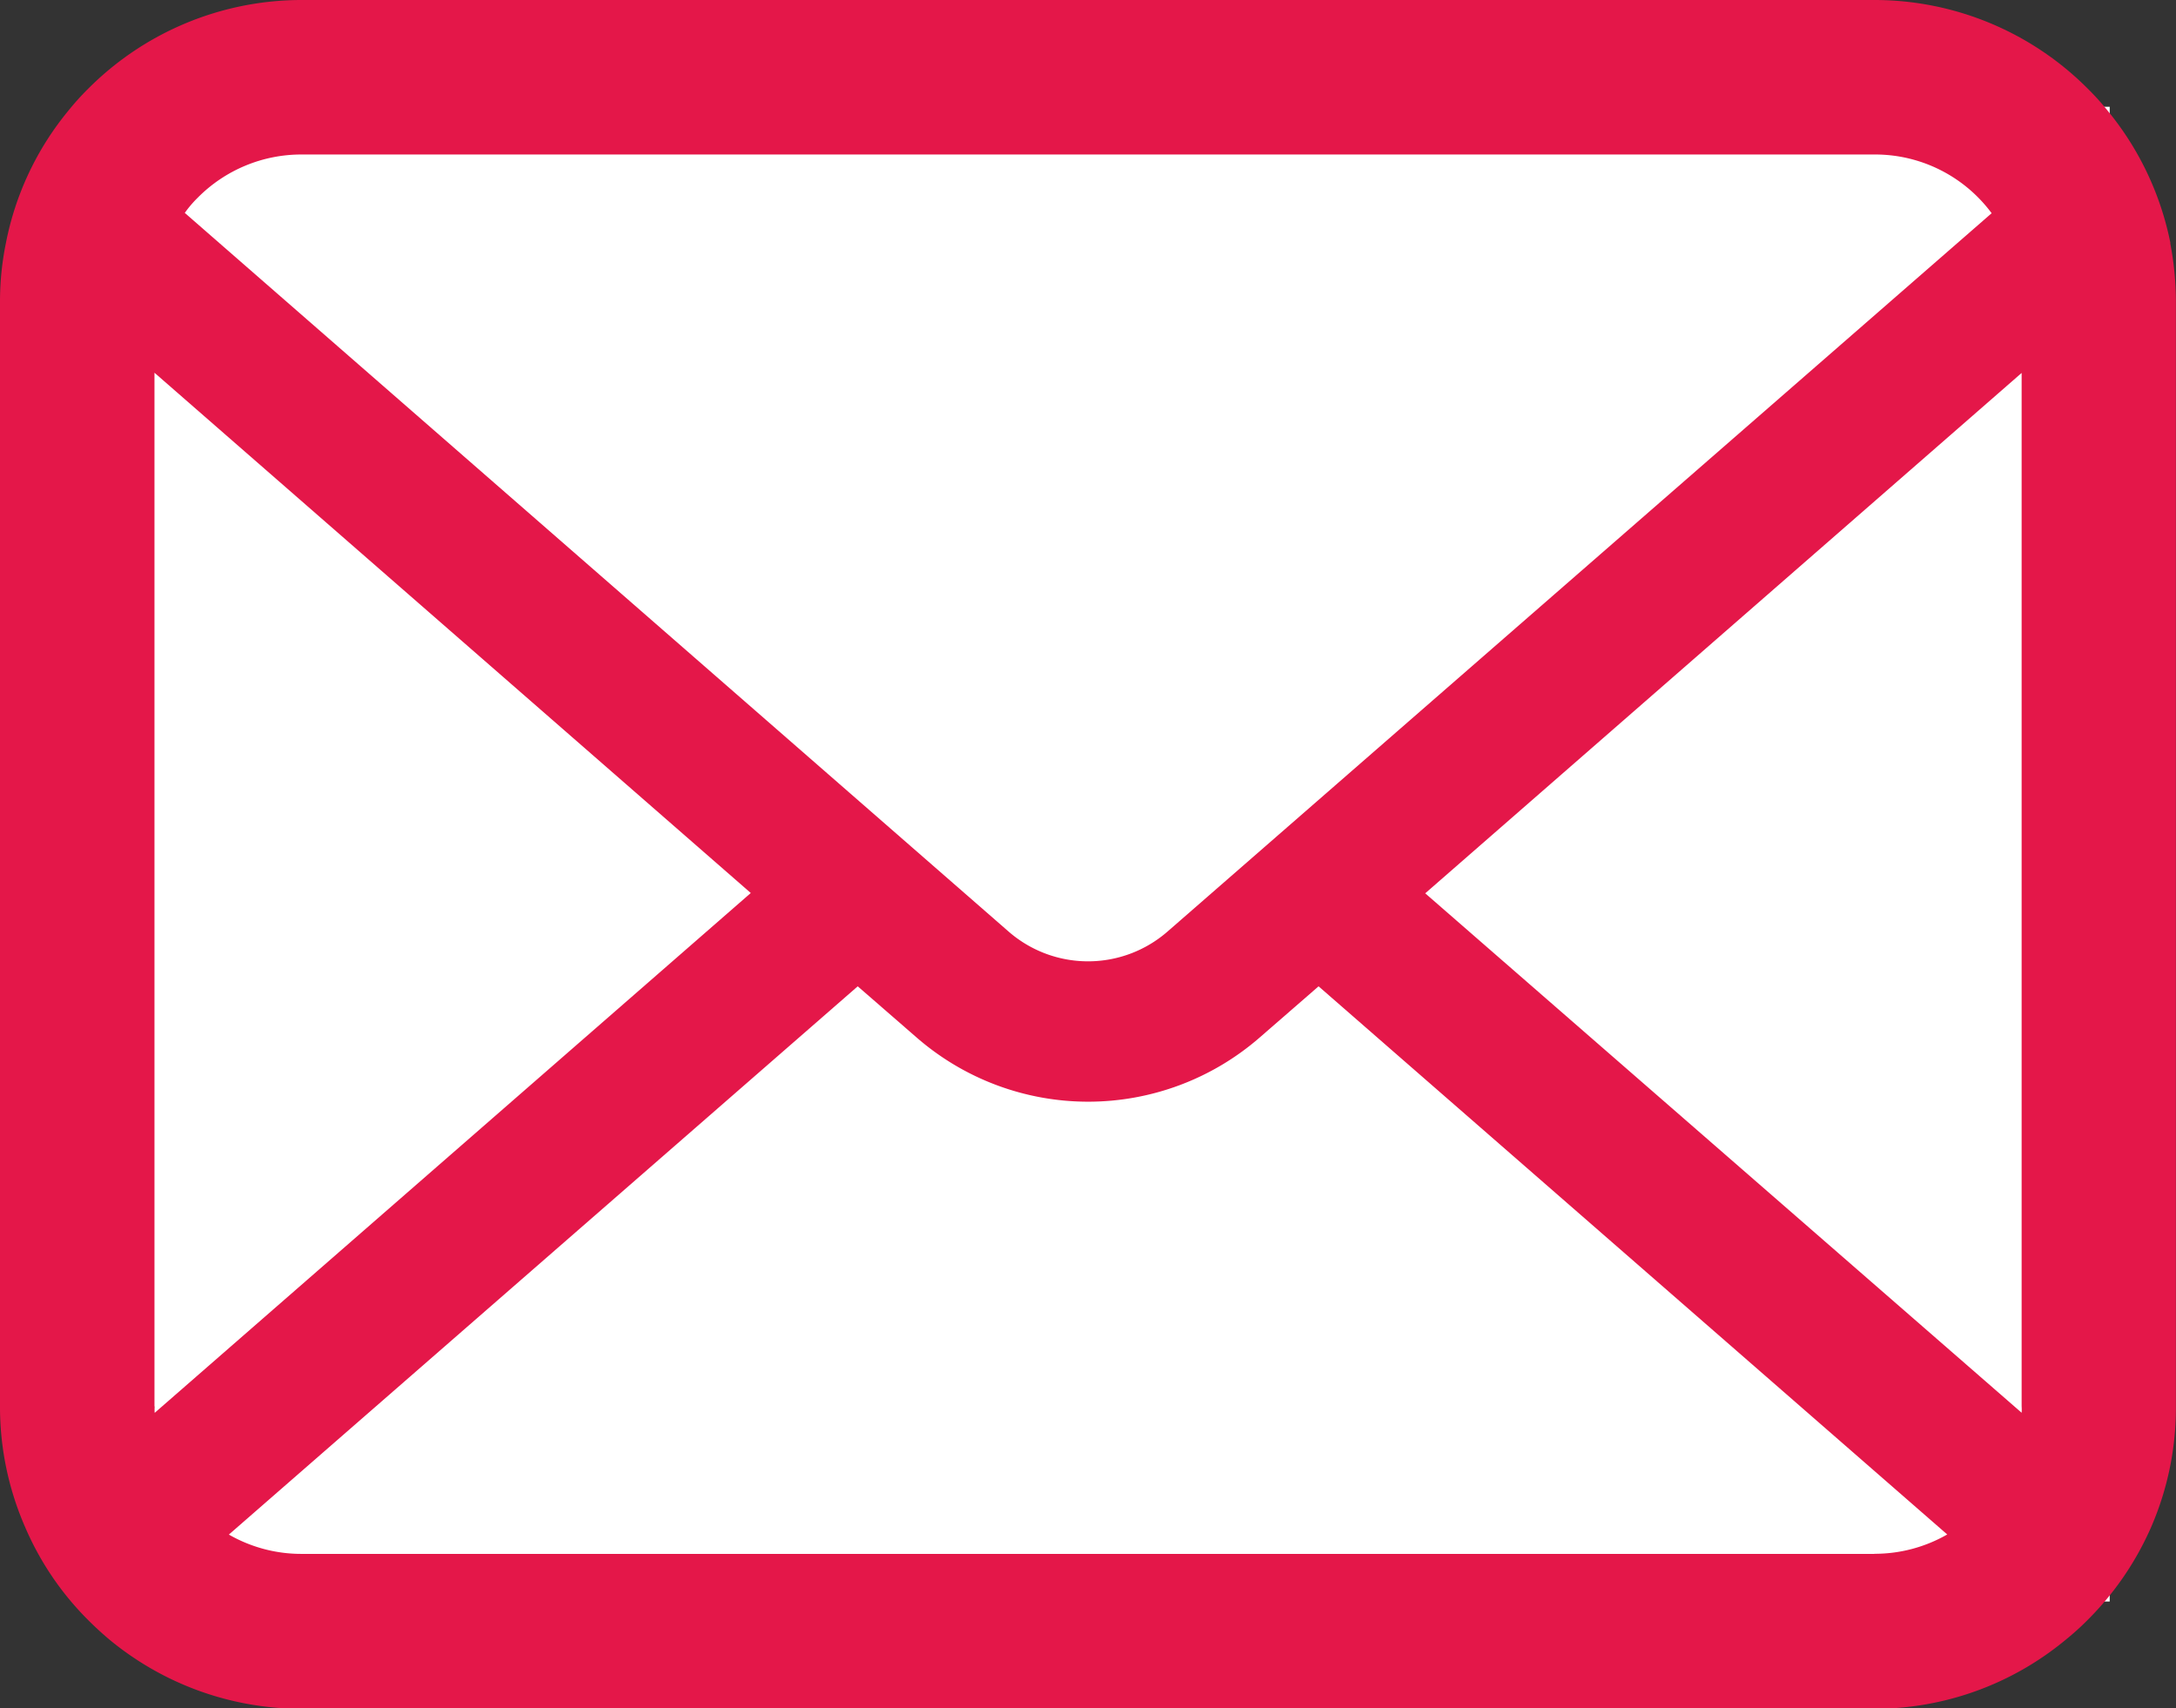 <svg xmlns="http://www.w3.org/2000/svg" xmlns:xlink="http://www.w3.org/1999/xlink" width="20.384" height="16" viewBox="0 0 20.384 16"><rect x="0" y="0" width="20.384" height="16" fill="#333333" stroke="none"/><defs><clipPath id="a"><rect width="20.384" height="16" fill="#e41749"/></clipPath></defs><g transform="translate(-1650.237 -43)"><rect width="19" height="14" transform="translate(1651 44)" fill="#fff"/><g transform="translate(1650.237 43)"><g clip-path="url(#a)"><path d="M20.332,2.278a2.82,2.82,0,0,0-.584-1.236,2.431,2.431,0,0,0-.192-.213,2.821,2.821,0,0,0-2-.829H2.828a2.825,2.825,0,0,0-2,.829,2.483,2.483,0,0,0-.192.213A2.786,2.786,0,0,0,.055,2.278,2.735,2.735,0,0,0,0,2.828V13.173A2.811,2.811,0,0,0,.234,14.3a2.771,2.771,0,0,0,.594.876c.063.063.126.121.195.179a2.825,2.825,0,0,0,1.8.65H17.557a2.807,2.807,0,0,0,1.8-.652,2.442,2.442,0,0,0,.195-.176,2.83,2.83,0,0,0,.6-.876v0a2.8,2.8,0,0,0,.231-1.12V2.828a2.906,2.906,0,0,0-.053-.55M1.852,1.852a1.366,1.366,0,0,1,.976-.405H17.557a1.359,1.359,0,0,1,1.1.55l-7.72,6.728a1.133,1.133,0,0,1-1.489,0L1.731,1.994a1.044,1.044,0,0,1,.121-.142M1.447,13.173V3.491L7.033,8.364,1.449,13.233a.413.413,0,0,1,0-.06m16.11,1.381H2.828a1.362,1.362,0,0,1-.684-.181L8.035,9.238l.55.478a2.448,2.448,0,0,0,3.217,0l.55-.478,5.889,5.134a1.364,1.364,0,0,1-.684.181m1.381-1.381a.431.431,0,0,1,0,.06L13.351,8.367l5.587-4.874Z" fill="#e41749"/></g></g></g></svg>